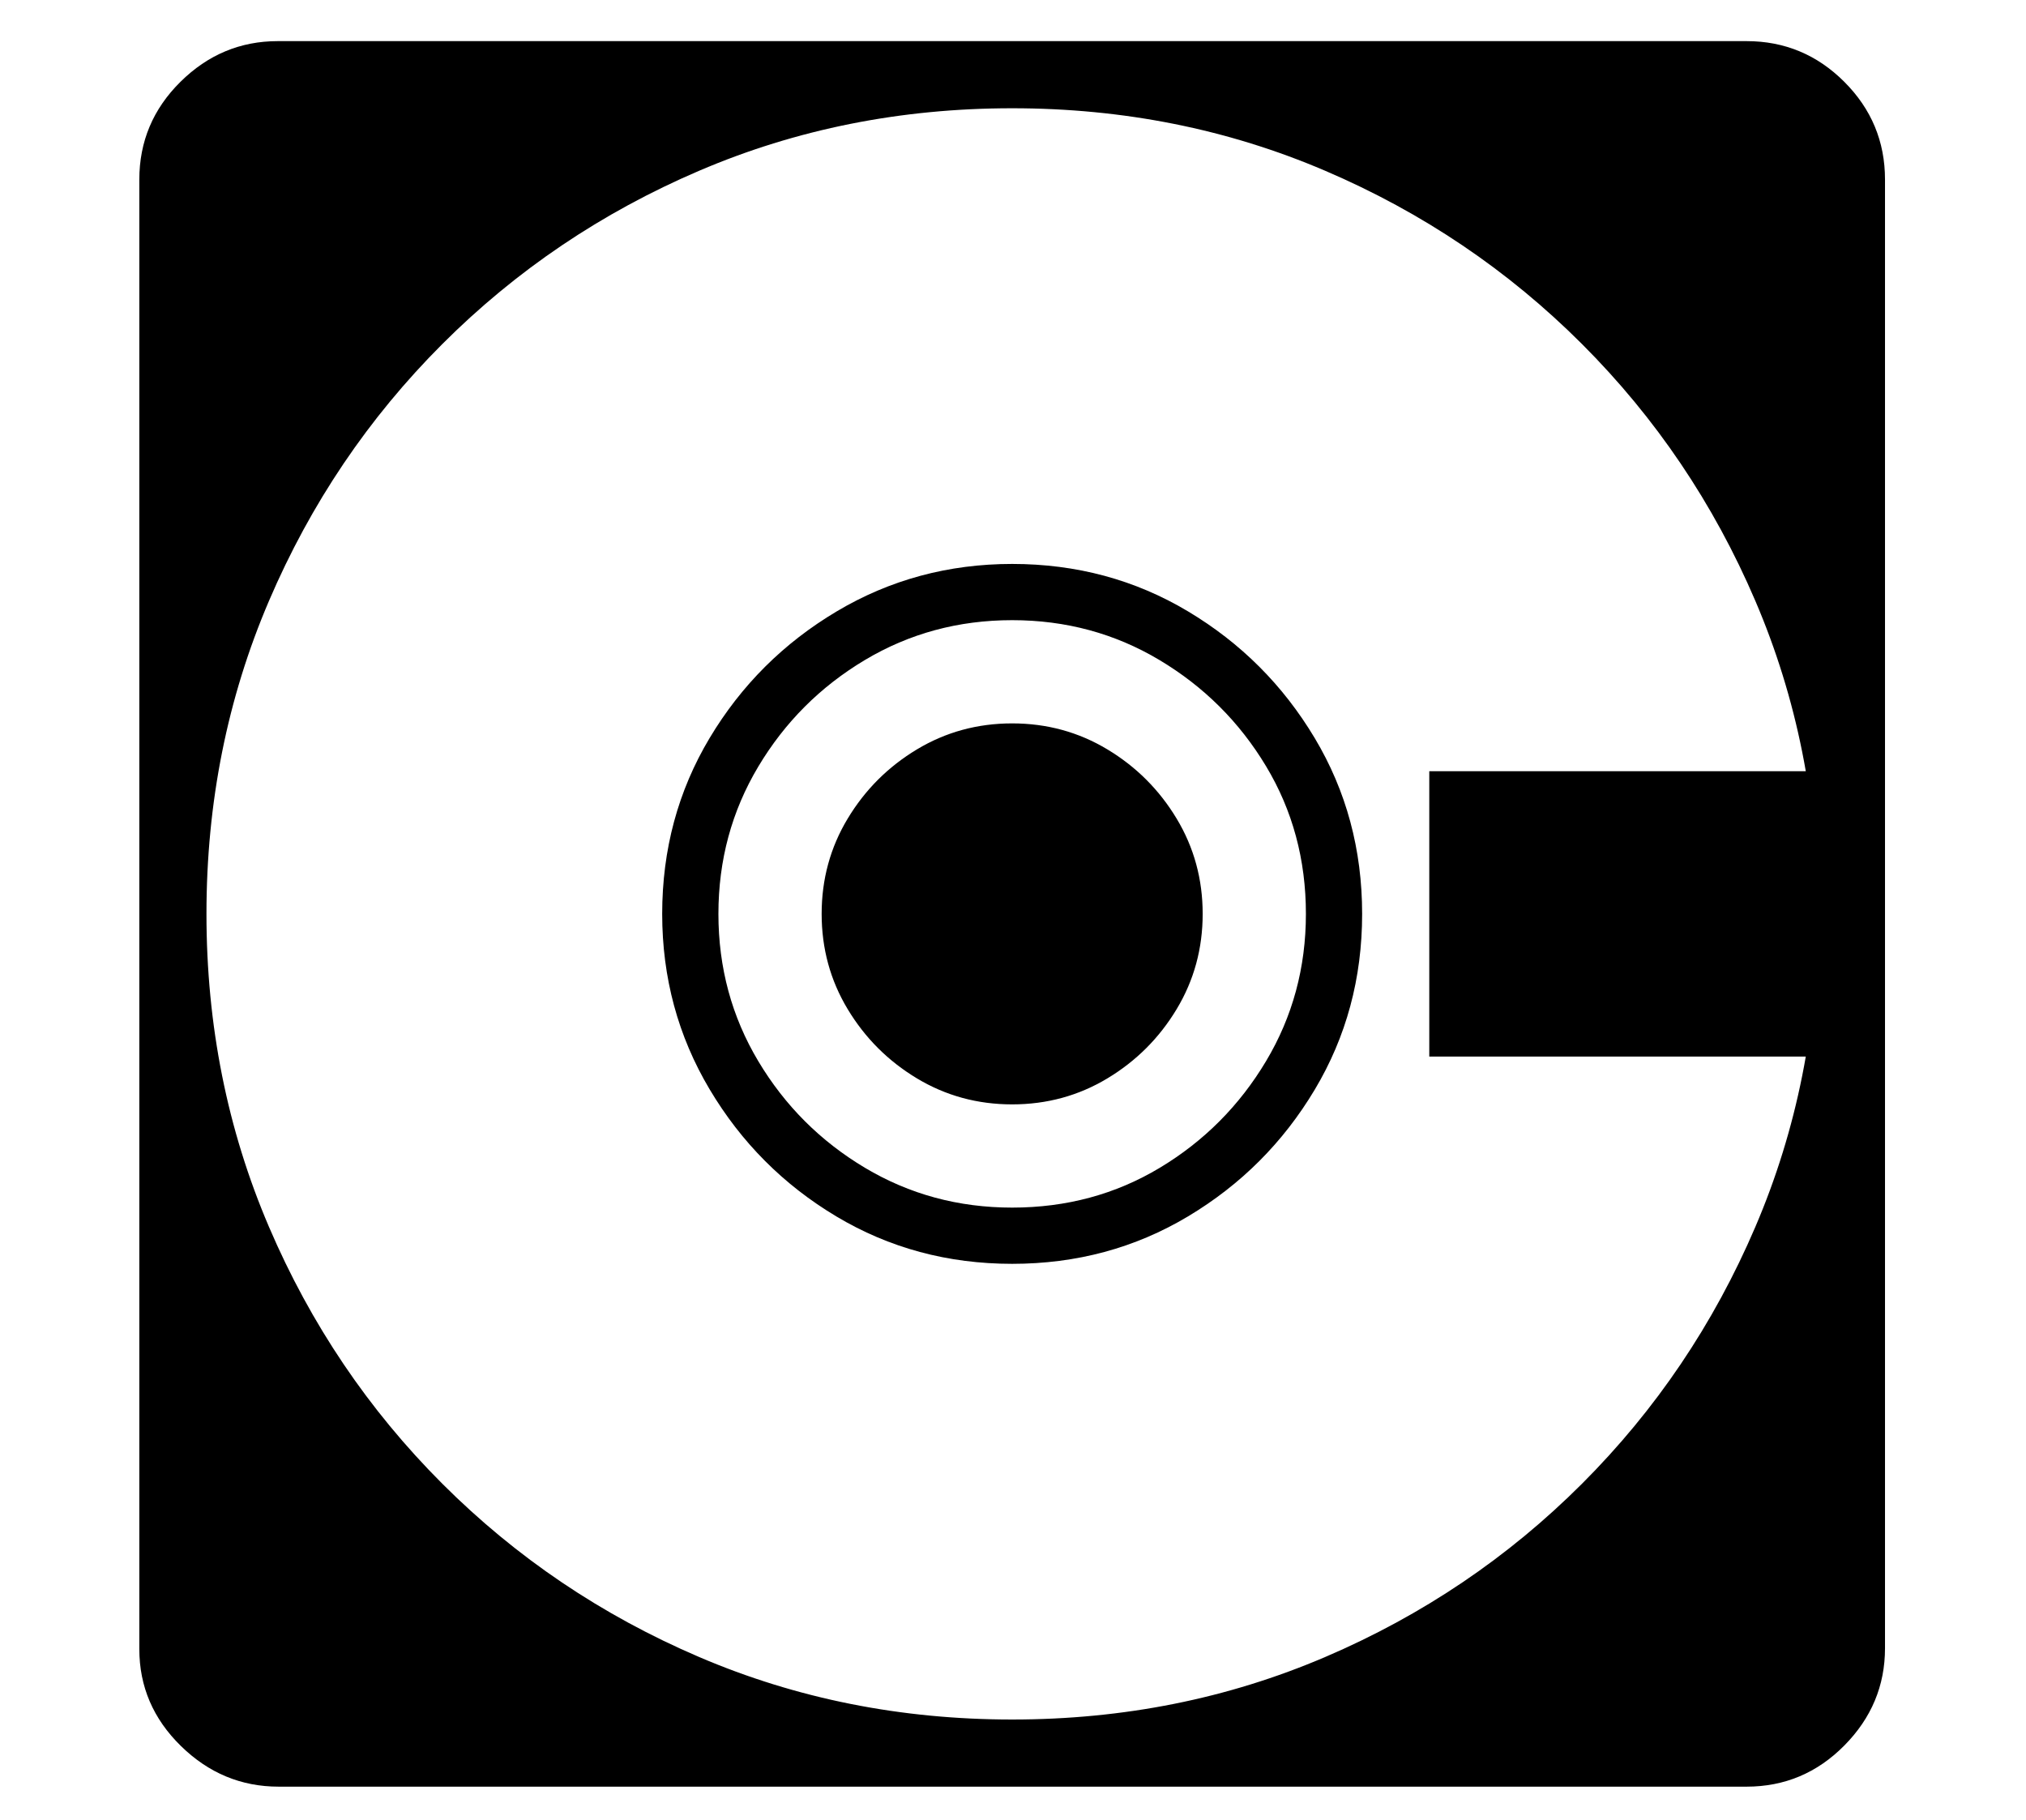 <?xml version="1.0" standalone="no"?>
<!DOCTYPE svg PUBLIC "-//W3C//DTD SVG 1.1//EN" "http://www.w3.org/Graphics/SVG/1.1/DTD/svg11.dtd">
<svg xmlns="http://www.w3.org/2000/svg" xmlns:xlink="http://www.w3.org/1999/xlink" version="1.1"
   viewBox="94 -151 2414 2169">
   <path fill="currentColor"
      d="M426 1978q-67 0 -116.5 -48.5t-49.5 -115.5v-1751q0 -68 49 -116.5t116 -48.5h1750q68 0 116.5 48.5t48.5 116.5v1750q0 67 -48.5 116t-116.5 49h-1749zM1300 1355q-115 0 -209.5 -56.5t-151 -151.5t-56.5 -209q0 -115 56.5 -209.5t151.5 -151t209 -56.5
q115 0 209.5 56.5t151 151t56.5 209.5t-56.5 209.5t-151 151t-209.5 56.5zM1300 1288q97 0 176 -47.5t126.5 -127t47.5 -175.5q0 -97 -47.5 -176t-127 -126.5t-175.5 -47.5t-175.5 47.5t-127 127t-47.5 175.5t47.5 175.5t127 127t175.5 47.5zM1300 1165q-62 0 -113.5 -31
t-82.5 -82.5t-31 -113.5t31 -113.5t82.5 -82.5t113.5 -31t113.5 31t82.5 82.5t31 113.5t-31 113.5t-82.5 82.5t-113.5 31zM1797 1108v-340h499v340h-499zM1300 1898q199 0 373 -74.5t306 -206.5t206.5 -306t74.5 -373t-74.5 -373t-206.5 -306t-306 -206.5t-373 -74.5
t-373 74.5t-306 206.5t-206.5 306t-74.5 373t74.5 373t206.5 306t306 206.5t373 74.5z" />
</svg>